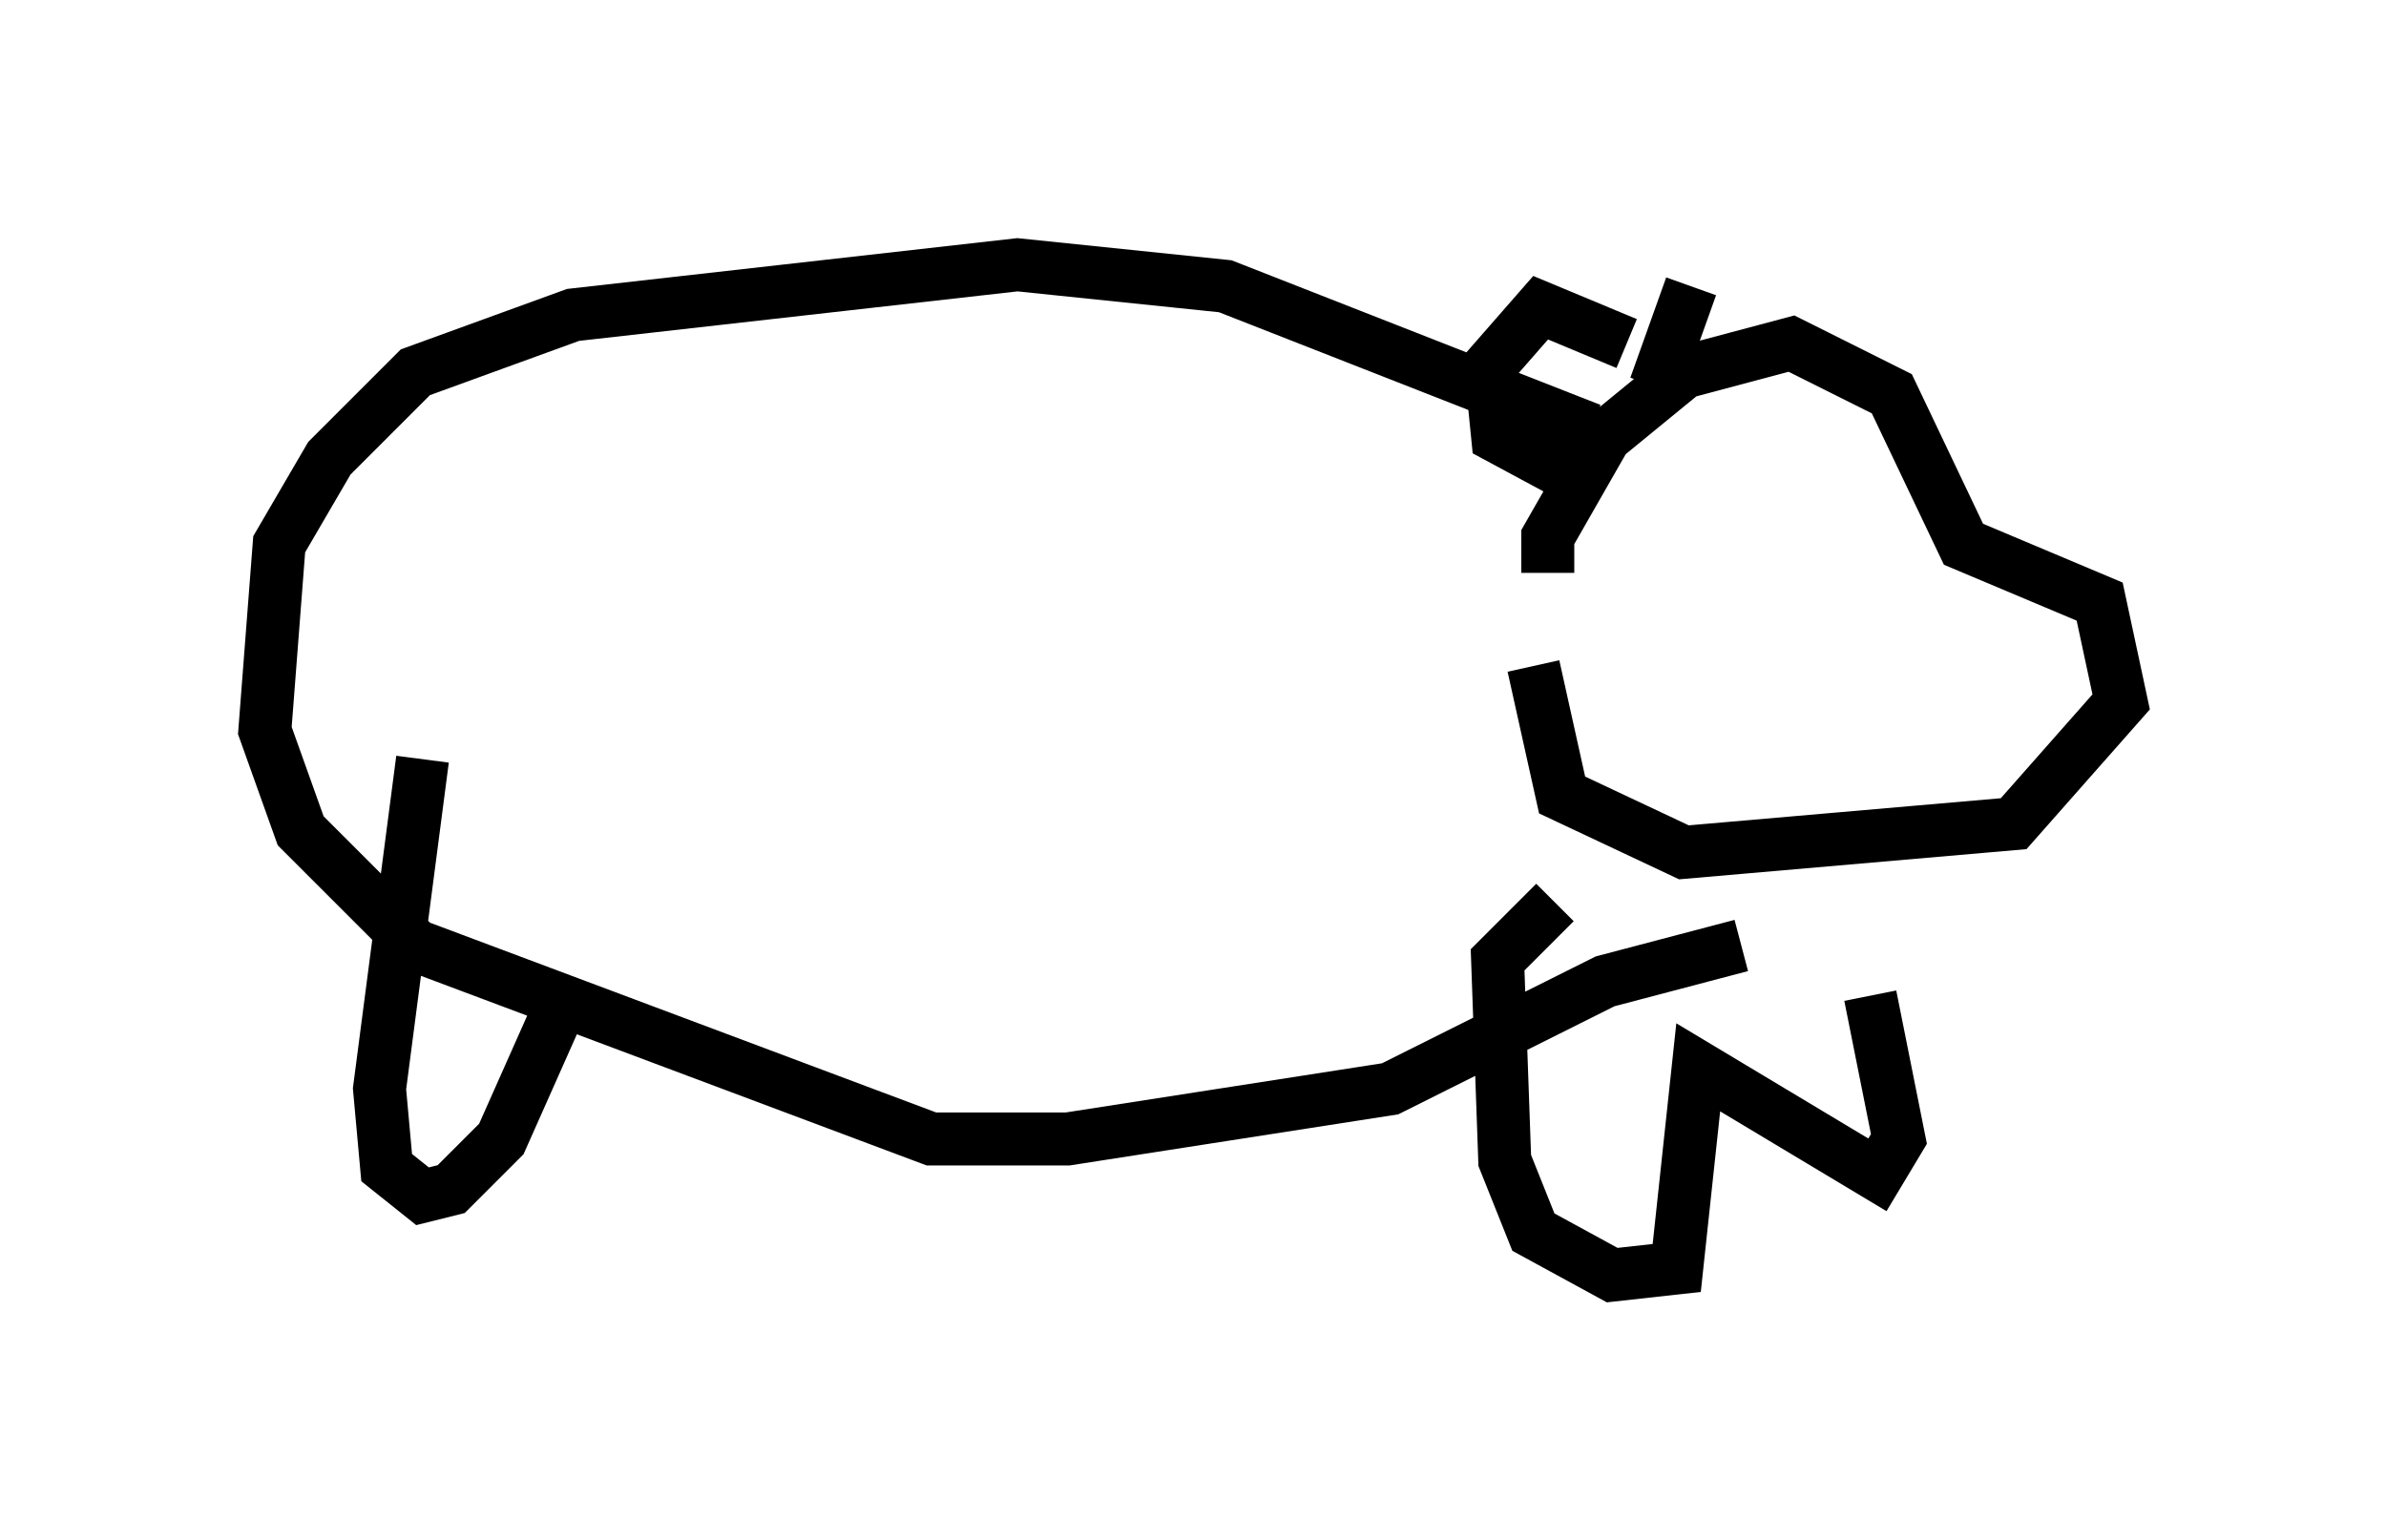 <?xml version="1.0" encoding="utf-8" ?>
<svg baseProfile="full" height="29.08" version="1.1" width="45.047" xmlns="http://www.w3.org/2000/svg" xmlns:ev="http://www.w3.org/2001/xml-events" xmlns:xlink="http://www.w3.org/1999/xlink"><defs /><rect fill="white" height="29.08" width="45.047" x="0" y="0" /><path d="M29.763, 10.819 m-0.541, 0.0 l0.0, -0.677 1.083, -1.894 l1.488, -1.218 2.03, -0.541 l1.894, 0.947 1.353, 2.842 l2.571, 1.083 0.406, 1.894 l-2.03, 2.3 -6.225, 0.541 l-2.3, -1.083 -0.541, -2.436 m1.083, -3.383 l-1.759, -0.947 -0.135, -1.353 l0.947, -1.083 1.624, 0.677 m-0.677, 1.624 l-6.901, -2.706 -3.924, -0.406 l-8.39, 0.947 -2.977, 1.083 l-1.624, 1.624 -0.947, 1.624 l-0.271, 3.518 0.677, 1.894 l2.165, 2.165 9.743, 3.654 l2.571, 0.0 6.089, -0.947 l4.059, -2.03 2.571, -0.677 m-24.898, -3.518 l-0.812, 6.225 0.135, 1.488 l0.677, 0.541 0.541, -0.135 l0.947, -0.947 1.083, -2.436 m18.809, -2.03 l-1.083, 1.083 0.135, 3.789 l0.541, 1.353 1.488, 0.812 l1.218, -0.135 0.406, -3.789 l3.383, 2.03 0.406, -0.677 l-0.541, -2.706 m-4.059, -11.502 l0.677, -1.894 " fill="none" stroke="black" stroke-width="1" /></svg>